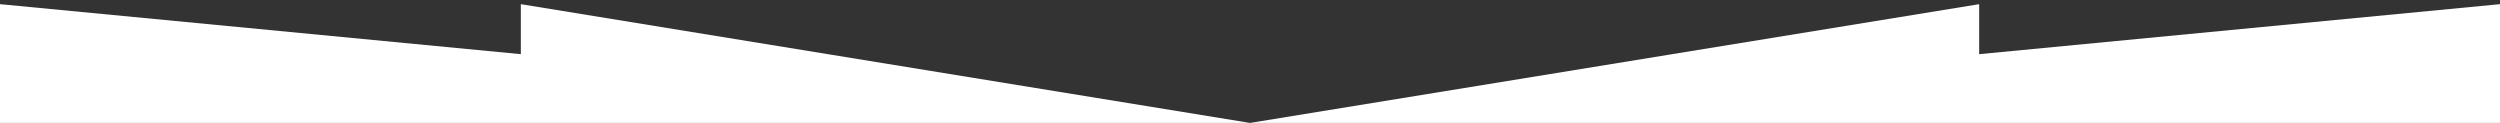 <svg xmlns="http://www.w3.org/2000/svg" width="1200" height="59" preserveAspectRatio="none">
  <rect width="100%" height="100%" fill="#333333" stroke="none"/>
  <path d="M0,59 V2 l250,24 V2 l350,57 L950,2 v24 l250,-24 v57 H0 z" fill="#ffffff" /></svg>
